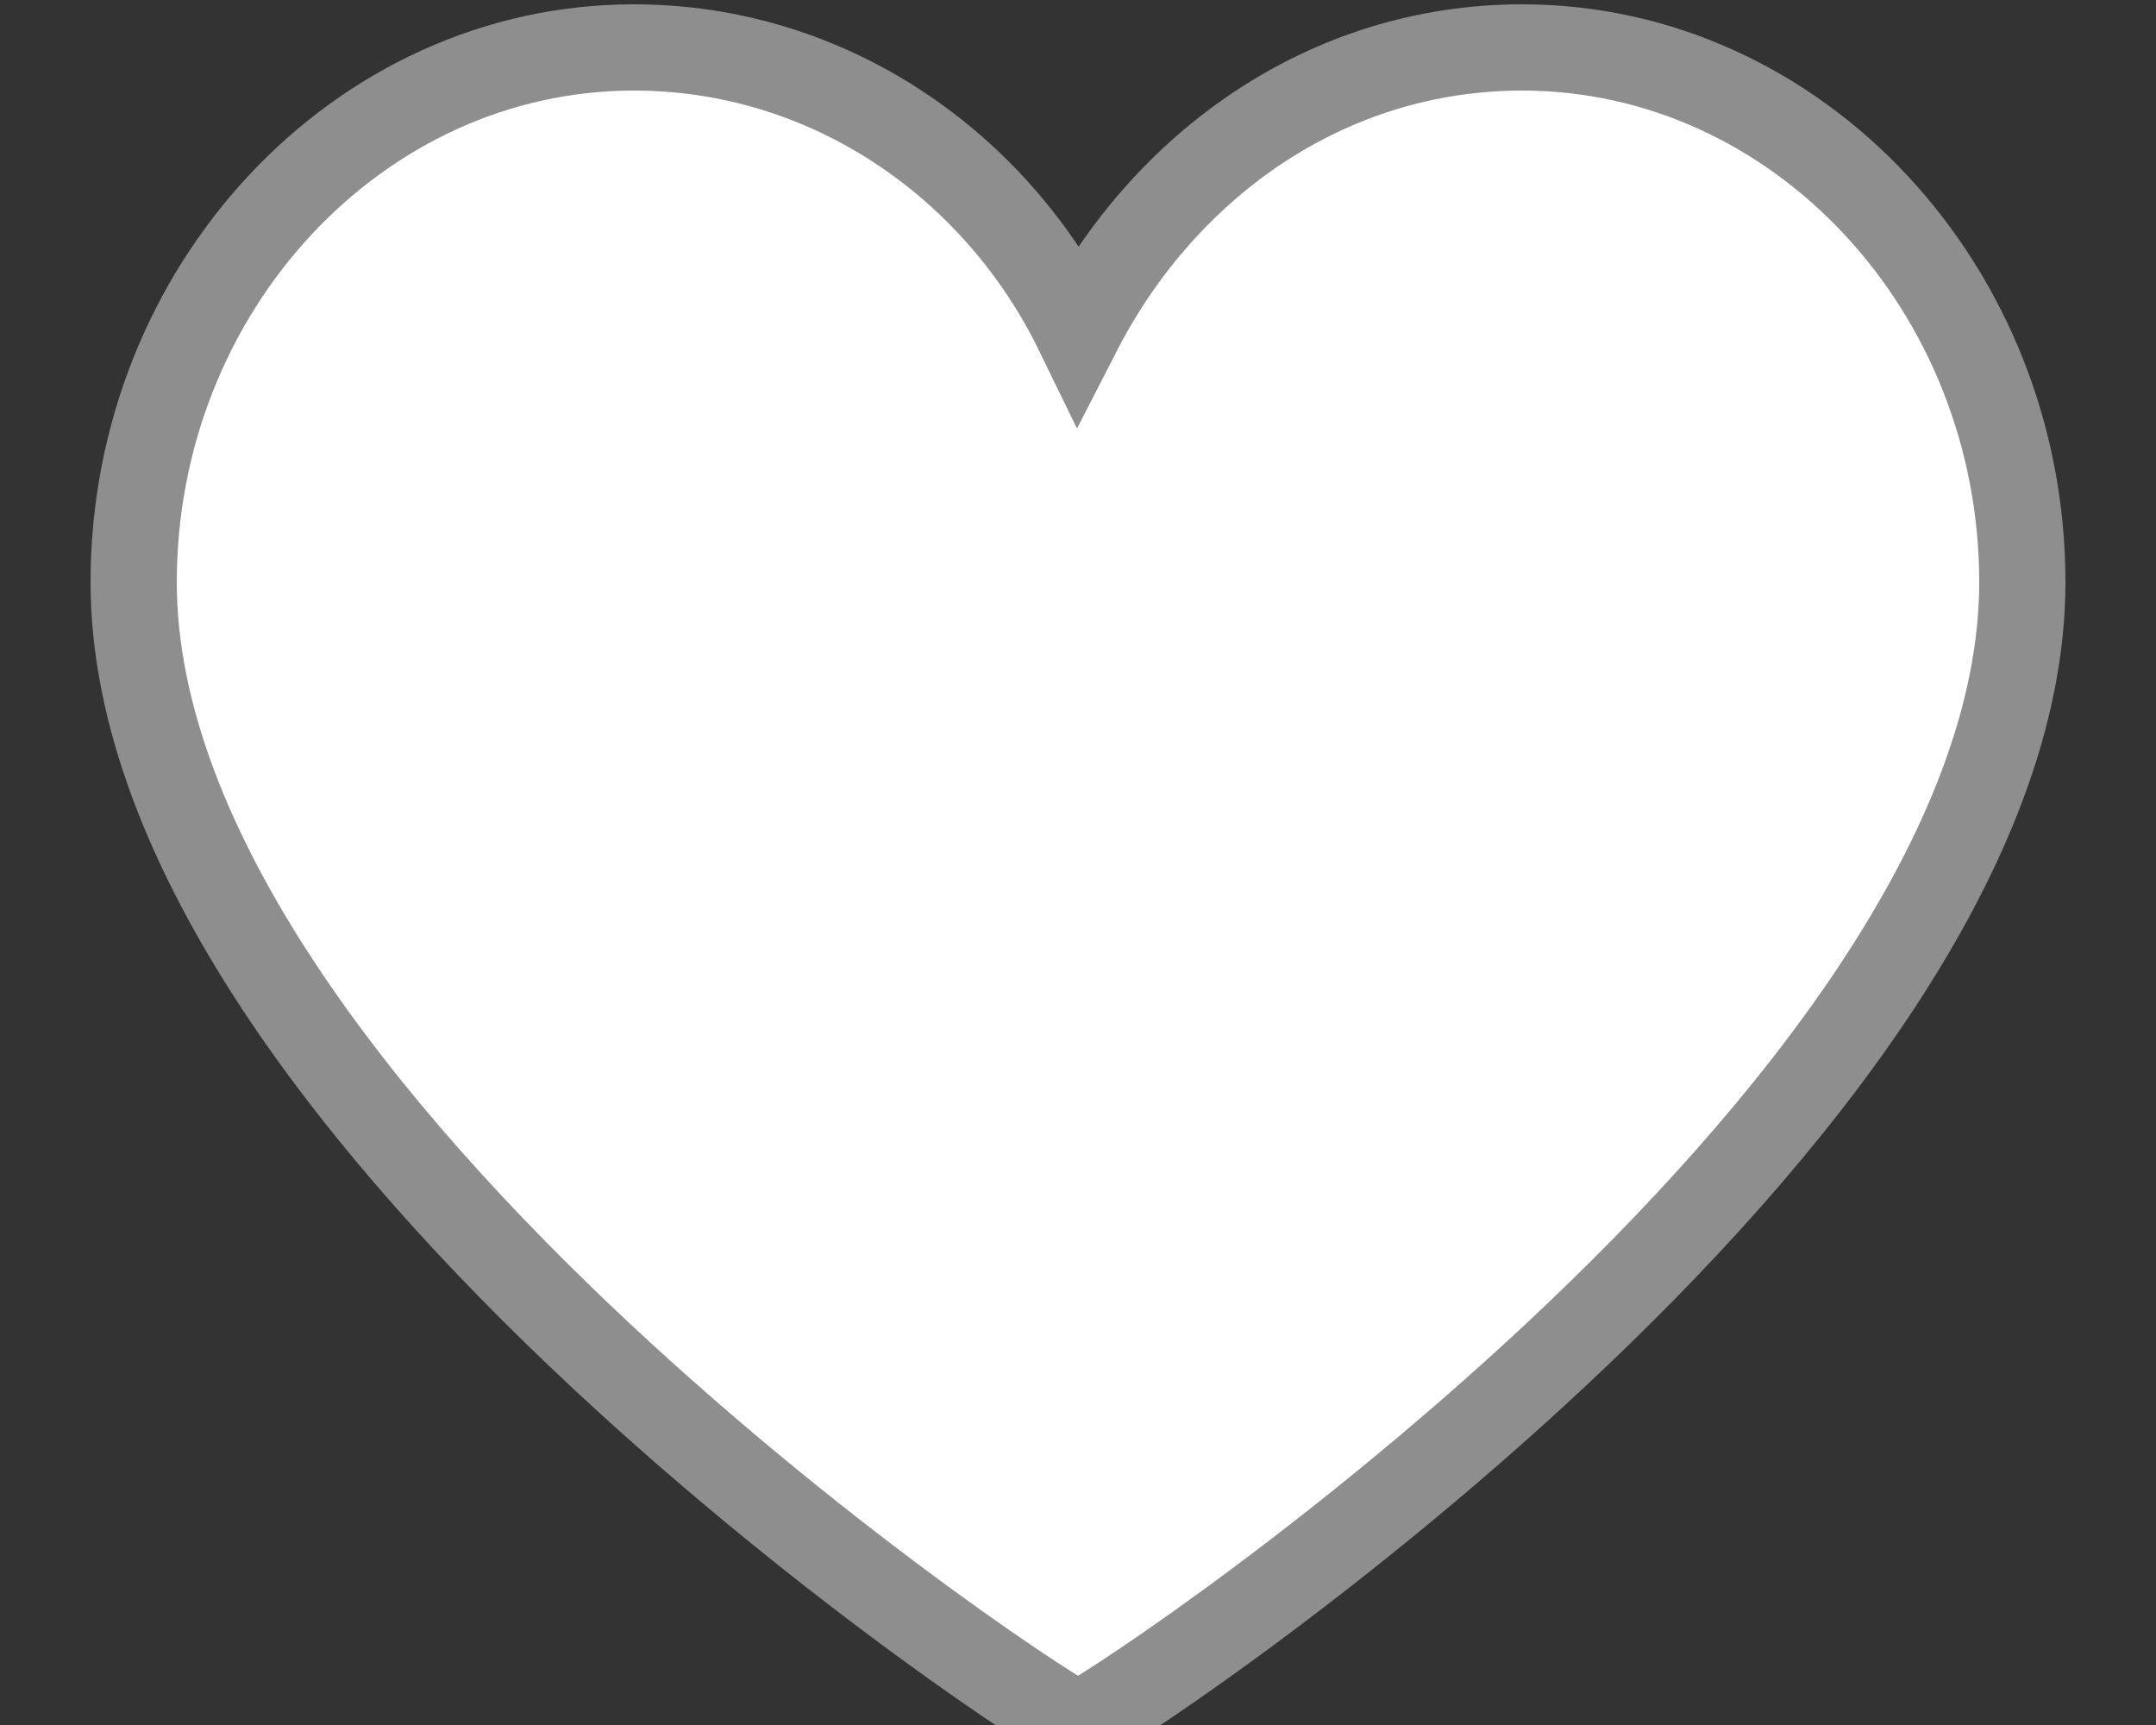 ﻿<?xml version="1.0" encoding="utf-8"?>
<!-- Generator: Adobe Illustrator 17.1.0, SVG Export Plug-In . SVG Version: 6.00 Build 0)  -->
<!DOCTYPE svg PUBLIC "-//W3C//DTD SVG 1.1//EN" "http://www.w3.org/Graphics/SVG/1.1/DTD/svg11.dtd">
<svg version="1.1" id="레이어_1" xmlns="http://www.w3.org/2000/svg" xmlns:xlink="http://www.w3.org/1999/xlink" x="0px"
	 y="0px" viewBox="0 0 50 40" enable-background="new 0 0 50 40" xml:space="preserve">
<rect x="0" y="0" width="50" height="40" fill="#333333" stroke="none"/>
<path fill="#fff" stroke="#8e8e8e" stroke-width="2" d="M35.3,1.1C30.8,1.1,27,3.8,25,7.7c-1.9-3.9-5.8-6.6-10.3-6.6C8.3,1.1,3.1,6.7,3.1,13.5
	C3.1,25.9,24.6,40,25,40c0.4,0,21.9-14.1,21.9-26.5C46.9,6.7,41.7,1.1,35.3,1.1z"/>
</svg>
